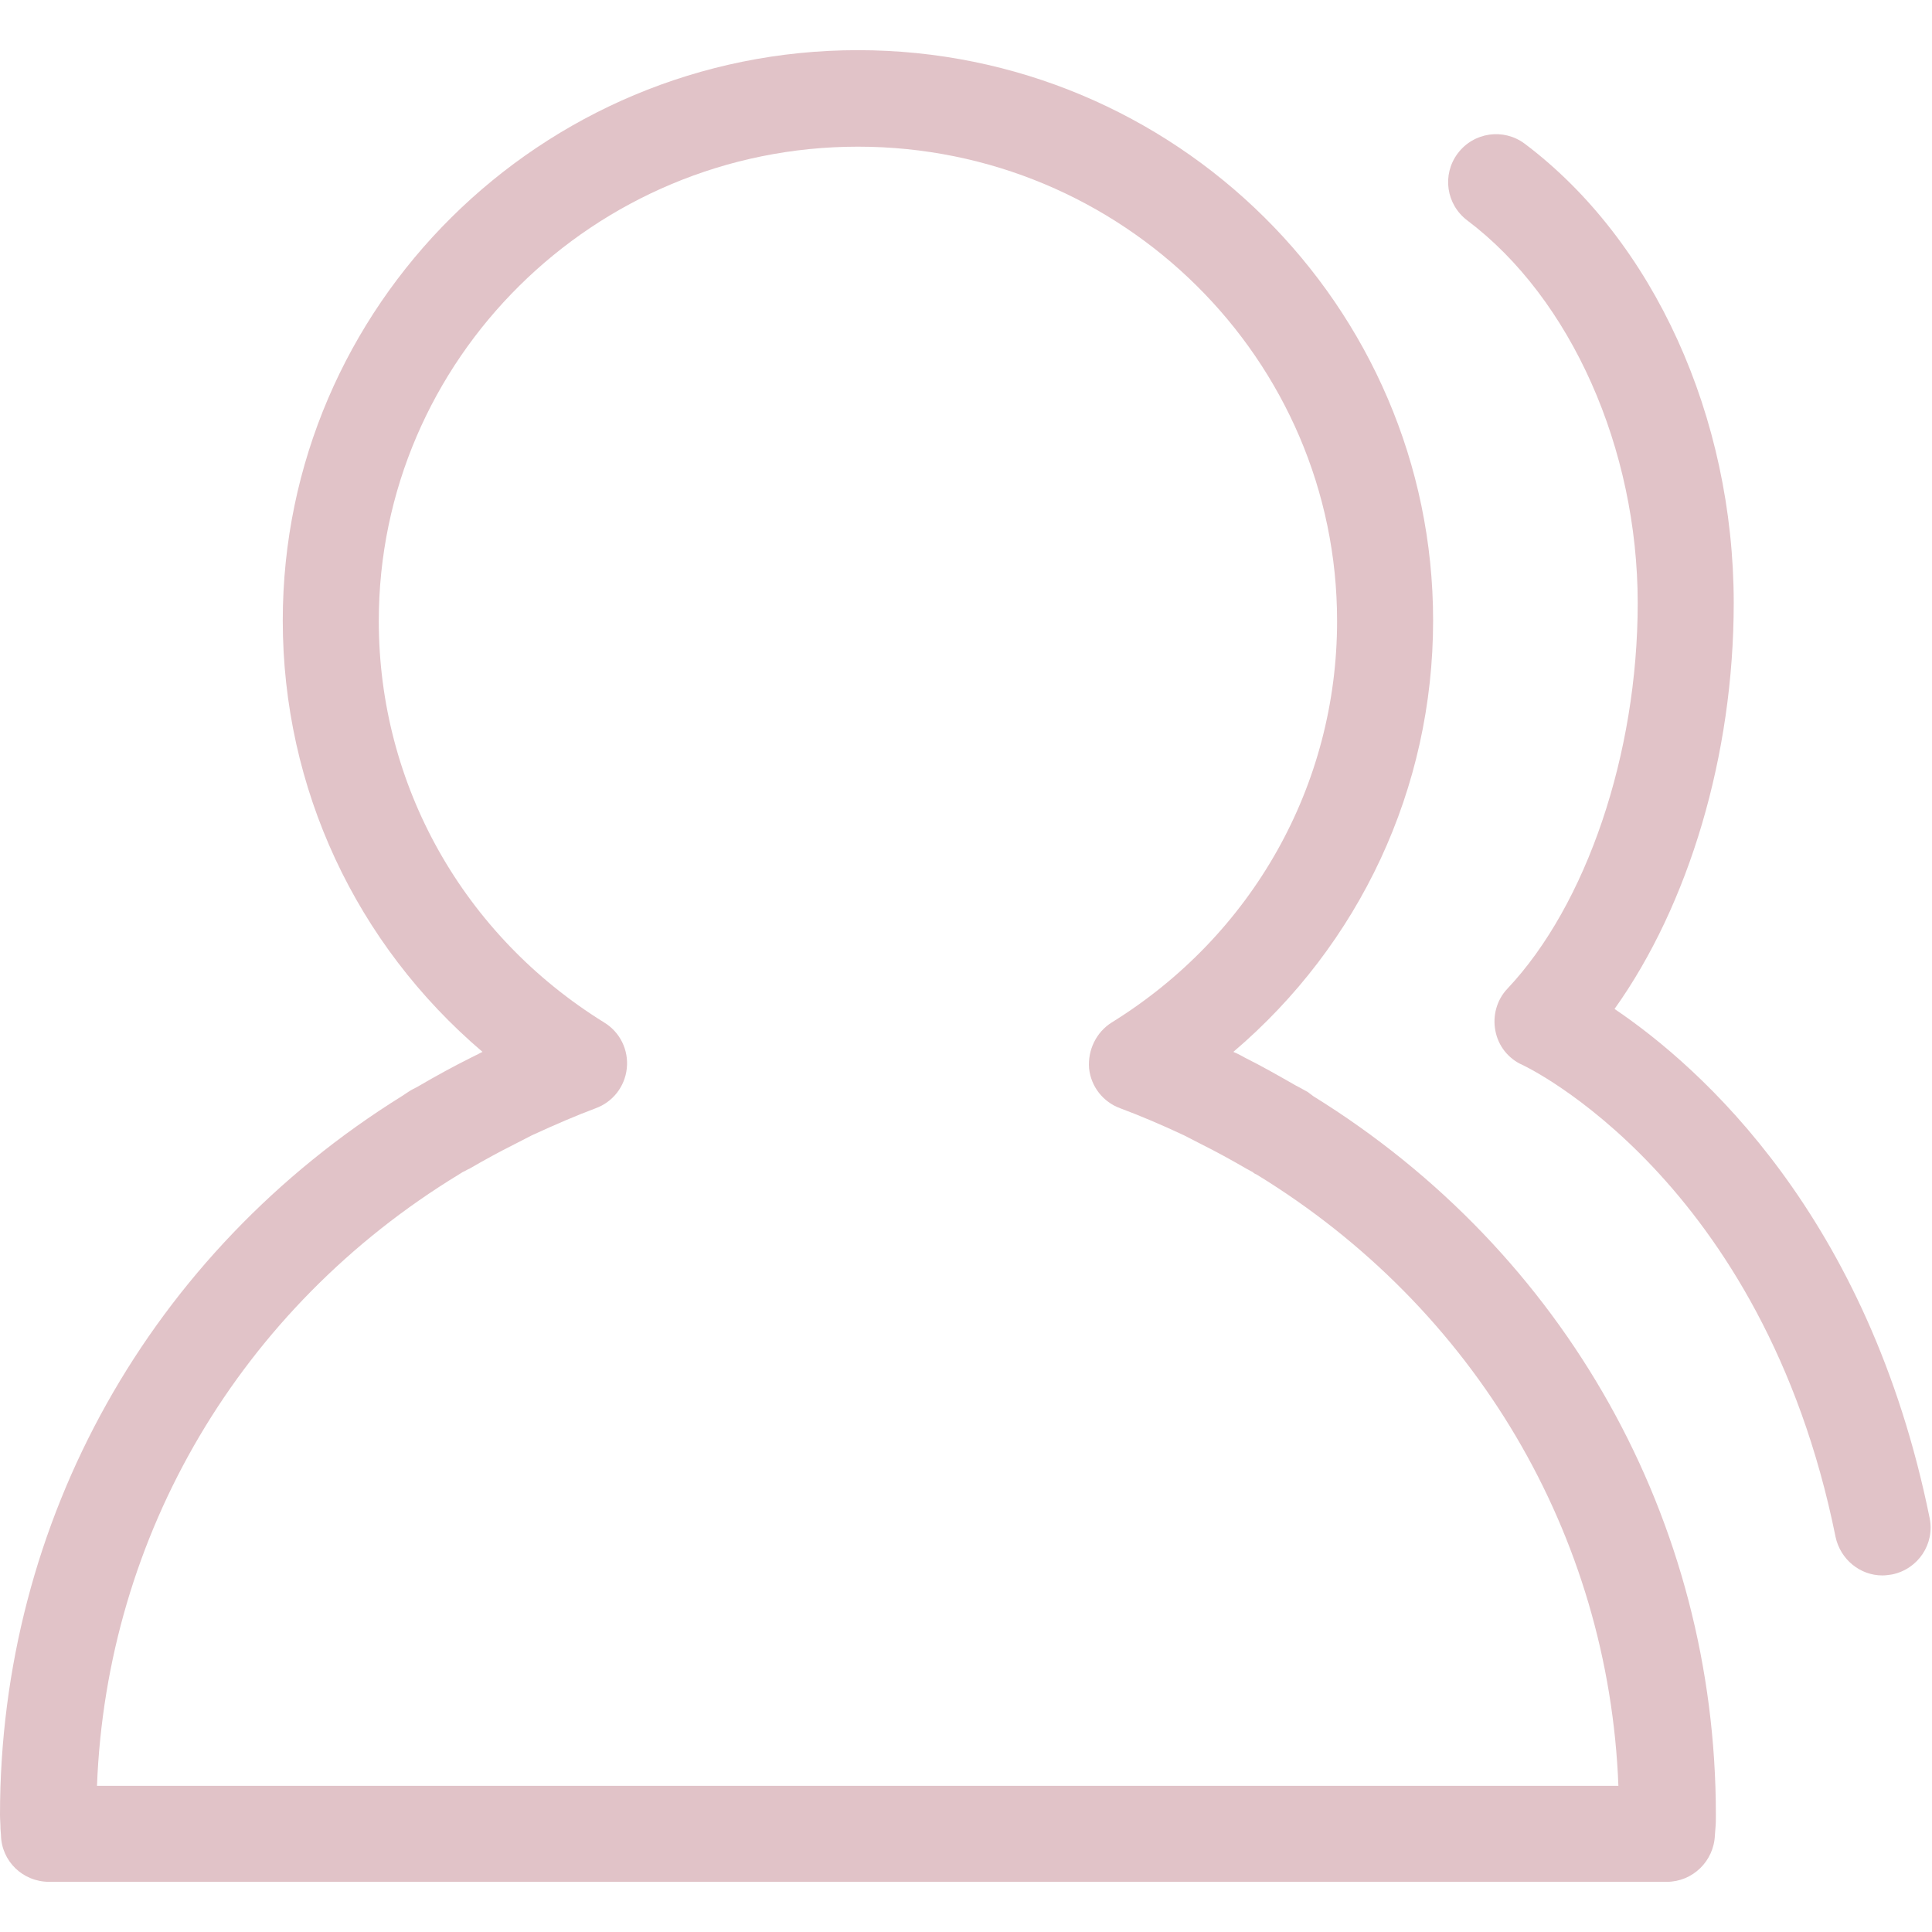 <ns0:svg xmlns:ns0="http://www.w3.org/2000/svg" t="1747217792070" class="icon" viewBox="0 0 1025 1024" version="1.1" p-id="13975" width="24" height="24" preserveAspectRatio="xMidYMid meet"><ns0:path d="M1023.744 804.864c-32.512-160.256-121.344-239.104-167.168-270.08 39.424-55.296 63.232-134.656 63.232-215.296 0-98.816-42.496-192.256-110.848-243.712-11.264-8.448-27.136-6.144-35.584 5.12-8.448 11.264-6.144 27.136 5.12 35.584 55.04 41.472 90.368 121.088 90.368 203.008 0 79.872-27.136 160-69.12 204.544-5.632 5.888-7.936 14.336-6.4 22.272 1.536 8.192 6.912 14.848 14.336 18.176 1.28 0.512 127.744 60.16 166.144 250.368 2.56 12.032 13.056 20.48 24.832 20.48 1.792 0 3.328-0.256 5.12-0.512C1017.6 832 1026.56 818.688 1023.744 804.864z" fill="#E1C3C8" p-id="13976" /><ns0:path d="M696.832 581.12c-1.024-0.768-2.048-1.536-3.072-2.304-1.536-0.768-3.072-1.792-6.144-3.328-8.96-5.12-17.92-10.24-27.136-14.848l-2.816-1.536c-1.024-0.512-2.048-1.024-3.328-1.536 67.072-57.088 105.984-139.776 105.984-228.864 0-166.912-136.96-302.592-305.152-302.592-168.192 0-305.152 135.68-305.152 302.592 0 89.088 38.912 171.776 105.984 228.864-1.28 0.512-2.304 1.28-3.584 1.792l-2.56 1.28c-9.216 4.608-18.176 9.472-28.672 15.616-1.536 0.768-3.072 1.536-4.608 2.56-1.024 0.768-2.048 1.28-3.072 2.048-133.888 83.2-213.504 225.536-213.504 381.44 0 2.56 0.256 4.864 0.256 7.424l0.256 3.328c0.256 13.824 11.52 24.832 25.6 24.832l858.112 0c13.824 0 25.088-11.008 25.6-24.832l0.256-3.328c0.256-2.56 0.256-4.864 0.256-7.424C910.336 806.4 830.72 664.064 696.832 581.12zM51.456 946.944c5.12-133.12 76.032-253.696 192-324.352 0.768-0.512 1.28-0.768 2.048-1.28 1.28-0.512 2.304-1.28 3.584-1.792 7.936-4.608 15.872-8.96 24.064-13.056l8.96-4.608c12.8-5.888 23.552-10.496 33.792-14.336 9.216-3.328 15.616-11.52 16.64-21.248 1.024-9.728-3.584-19.2-12.032-24.32-74.752-46.336-119.552-125.952-119.552-212.992 0-138.752 114.176-251.648 254.208-251.648 140.288 0 254.208 112.896 254.208 251.648 0 87.04-44.8 166.656-119.552 212.992-8.192 5.12-12.8 14.592-12.032 24.32 1.024 9.728 7.424 17.92 16.64 21.248 10.24 3.84 21.248 8.448 33.792 14.336l8.96 4.608c8.192 4.096 16.128 8.448 24.064 13.056 1.024 0.512 1.792 1.024 3.328 1.792 0.512 0.512 1.28 1.024 2.048 1.28 115.968 70.912 186.88 191.232 192 324.352L51.456 946.944z" fill="#E1C3C8" p-id="13977" /></ns0:svg>
